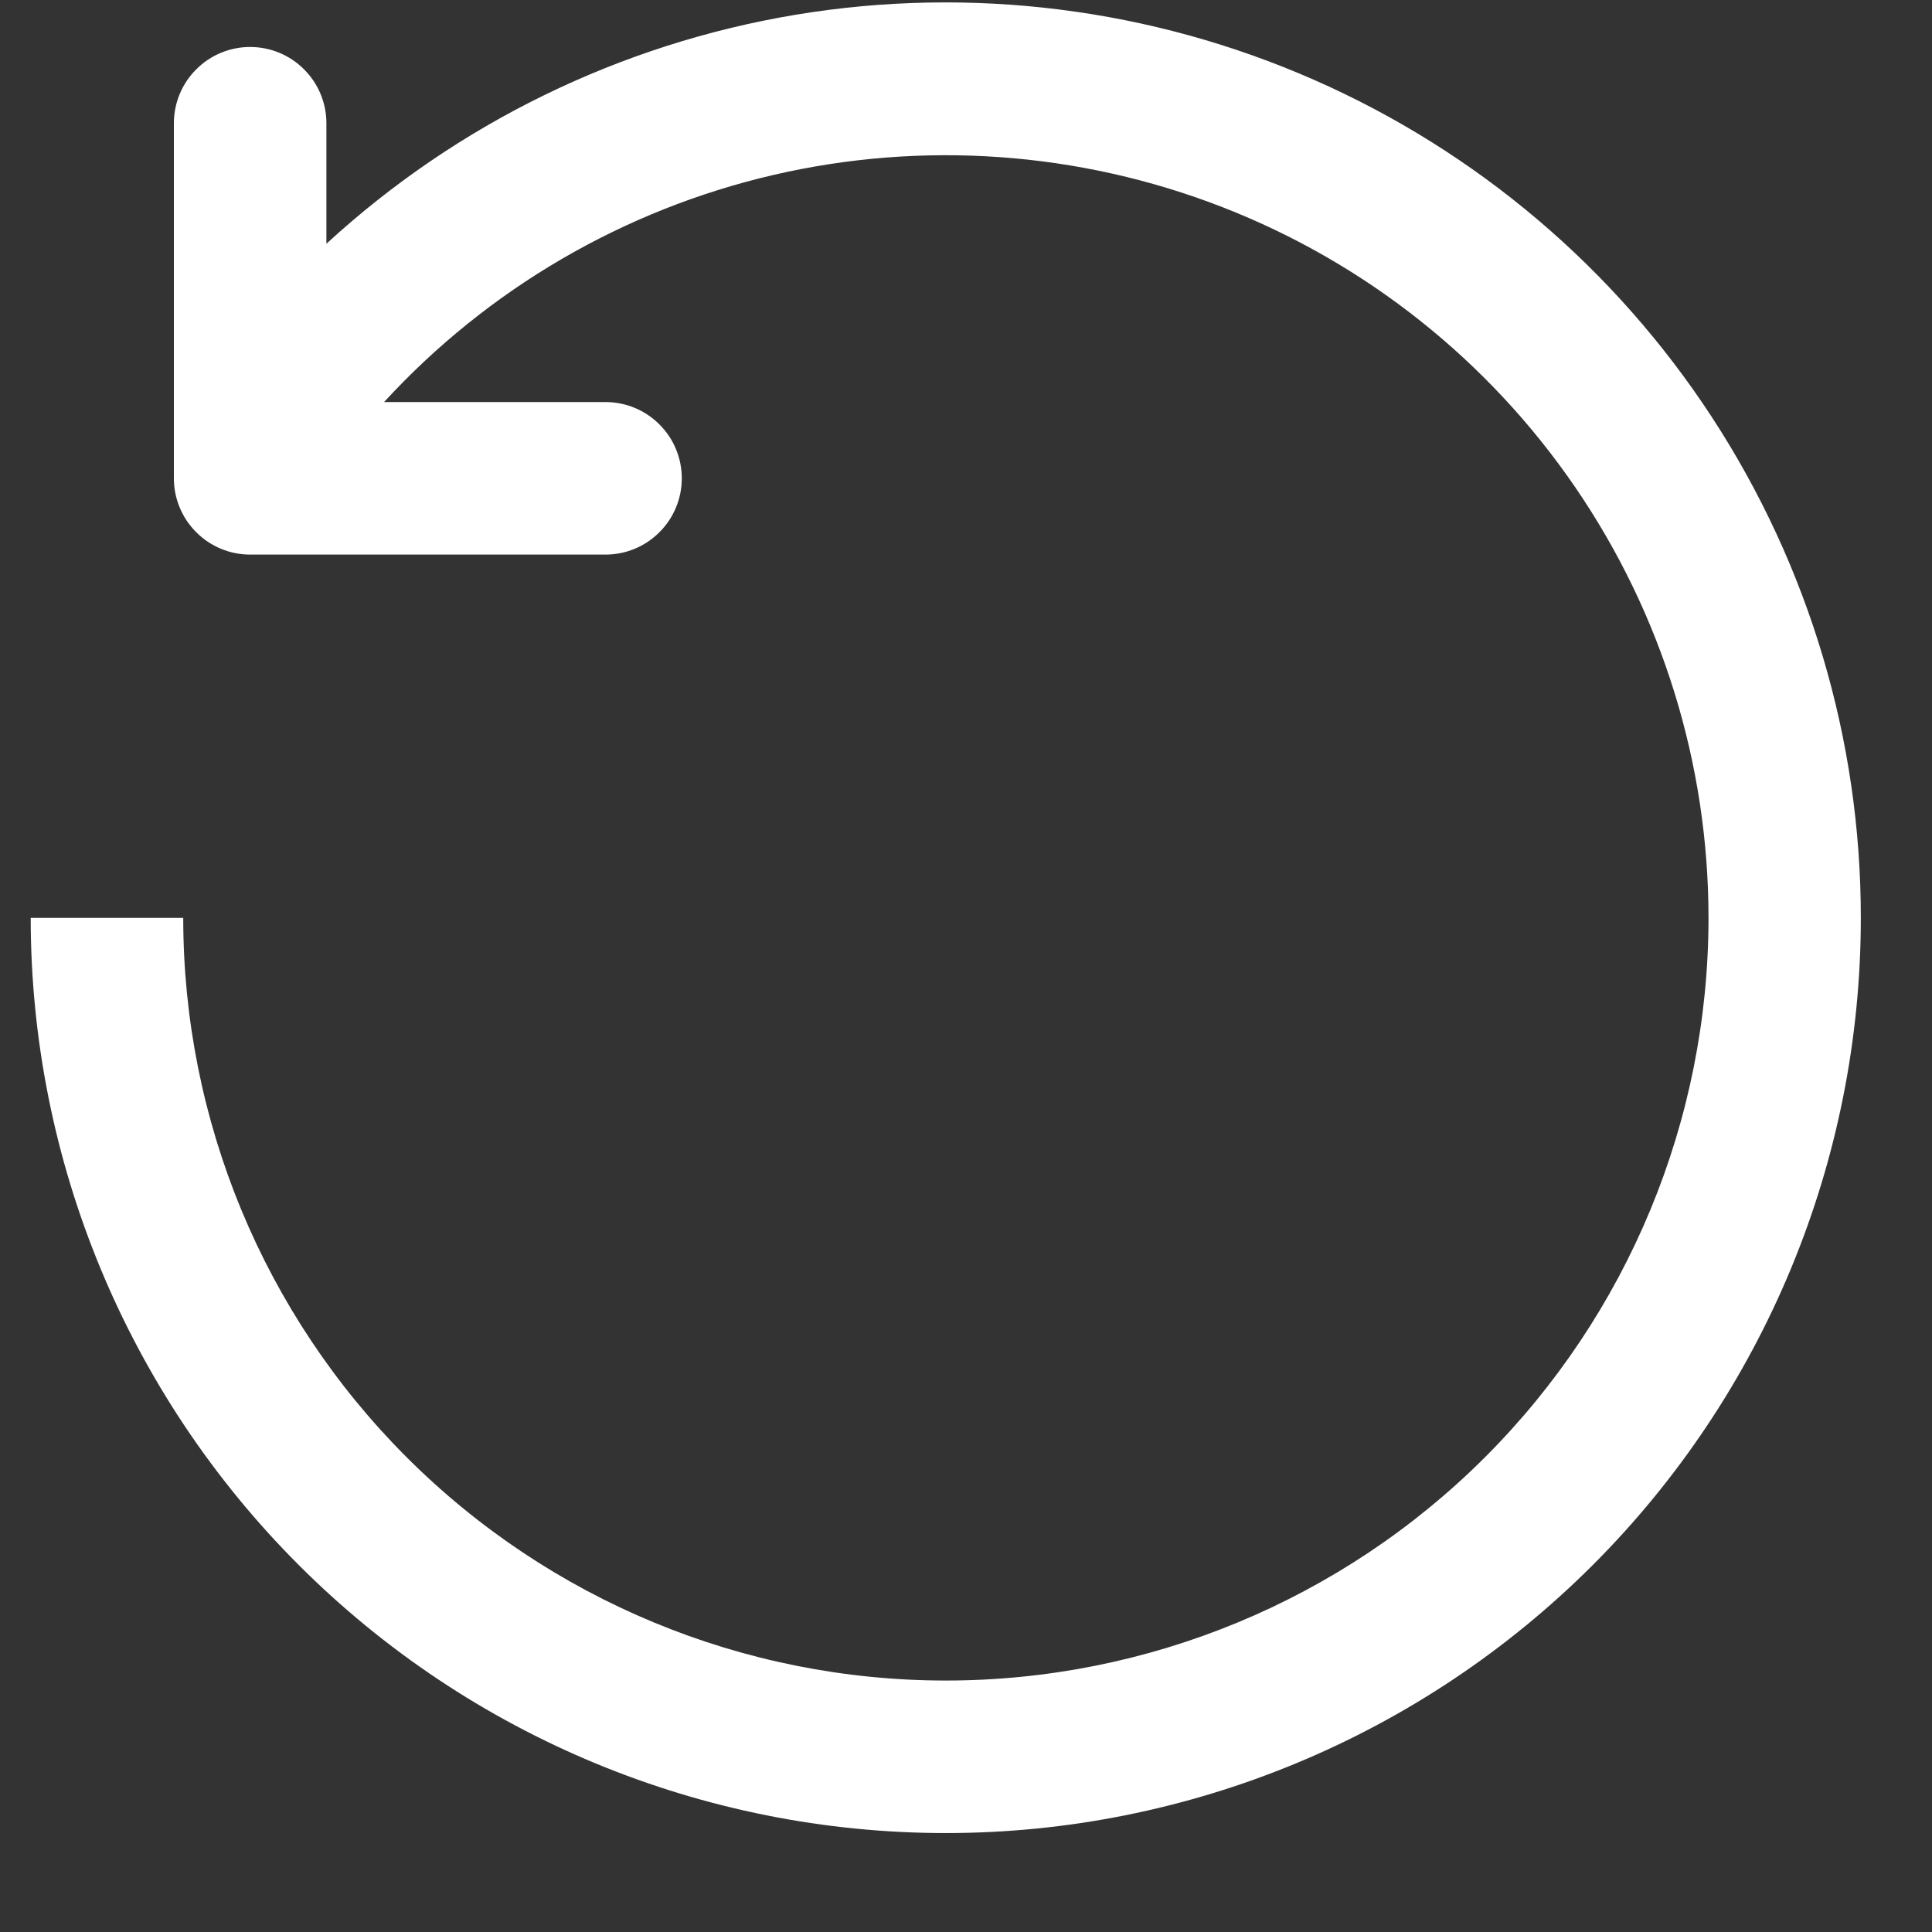 <svg width="19" height="19" viewBox="0 0 19 19" fill="none" xmlns="http://www.w3.org/2000/svg">
<rect x="0" y="0" width="19" height="19" fill="#333333" stroke="none"/>
<path d="M3.776 3.954H5.955C6.154 3.954 6.345 4.033 6.485 4.174C6.626 4.314 6.705 4.505 6.705 4.704C6.705 4.903 6.626 5.094 6.485 5.234C6.345 5.375 6.154 5.454 5.955 5.454H2.46C2.261 5.454 2.07 5.375 1.93 5.234C1.789 5.094 1.71 4.903 1.71 4.704V1.212C1.71 1.013 1.789 0.822 1.93 0.682C2.07 0.541 2.261 0.462 2.46 0.462C2.659 0.462 2.85 0.541 2.99 0.682C3.131 0.822 3.21 1.013 3.21 1.212V2.397C4.497 1.214 6.101 0.432 7.825 0.145C9.549 -0.141 11.32 0.081 12.92 0.784C14.521 1.487 15.882 2.641 16.837 4.105C17.792 5.569 18.301 7.279 18.3 9.027C18.3 11.414 17.352 13.703 15.665 15.39C13.977 17.078 11.688 18.027 9.302 18.027C6.915 18.027 4.625 17.079 2.938 15.391C1.25 13.703 0.302 11.414 0.302 9.027H1.802C1.802 11.016 2.592 12.924 3.998 14.33C5.405 15.737 7.312 16.527 9.302 16.527C11.291 16.527 13.198 15.737 14.605 14.33C16.011 12.924 16.802 11.016 16.802 9.027C16.802 7.516 16.346 6.041 15.493 4.794C14.64 3.547 13.431 2.586 12.024 2.038C10.616 1.49 9.075 1.379 7.604 1.721C6.133 2.063 4.799 2.841 3.777 3.954H3.776Z" fill="white"/>
</svg>
